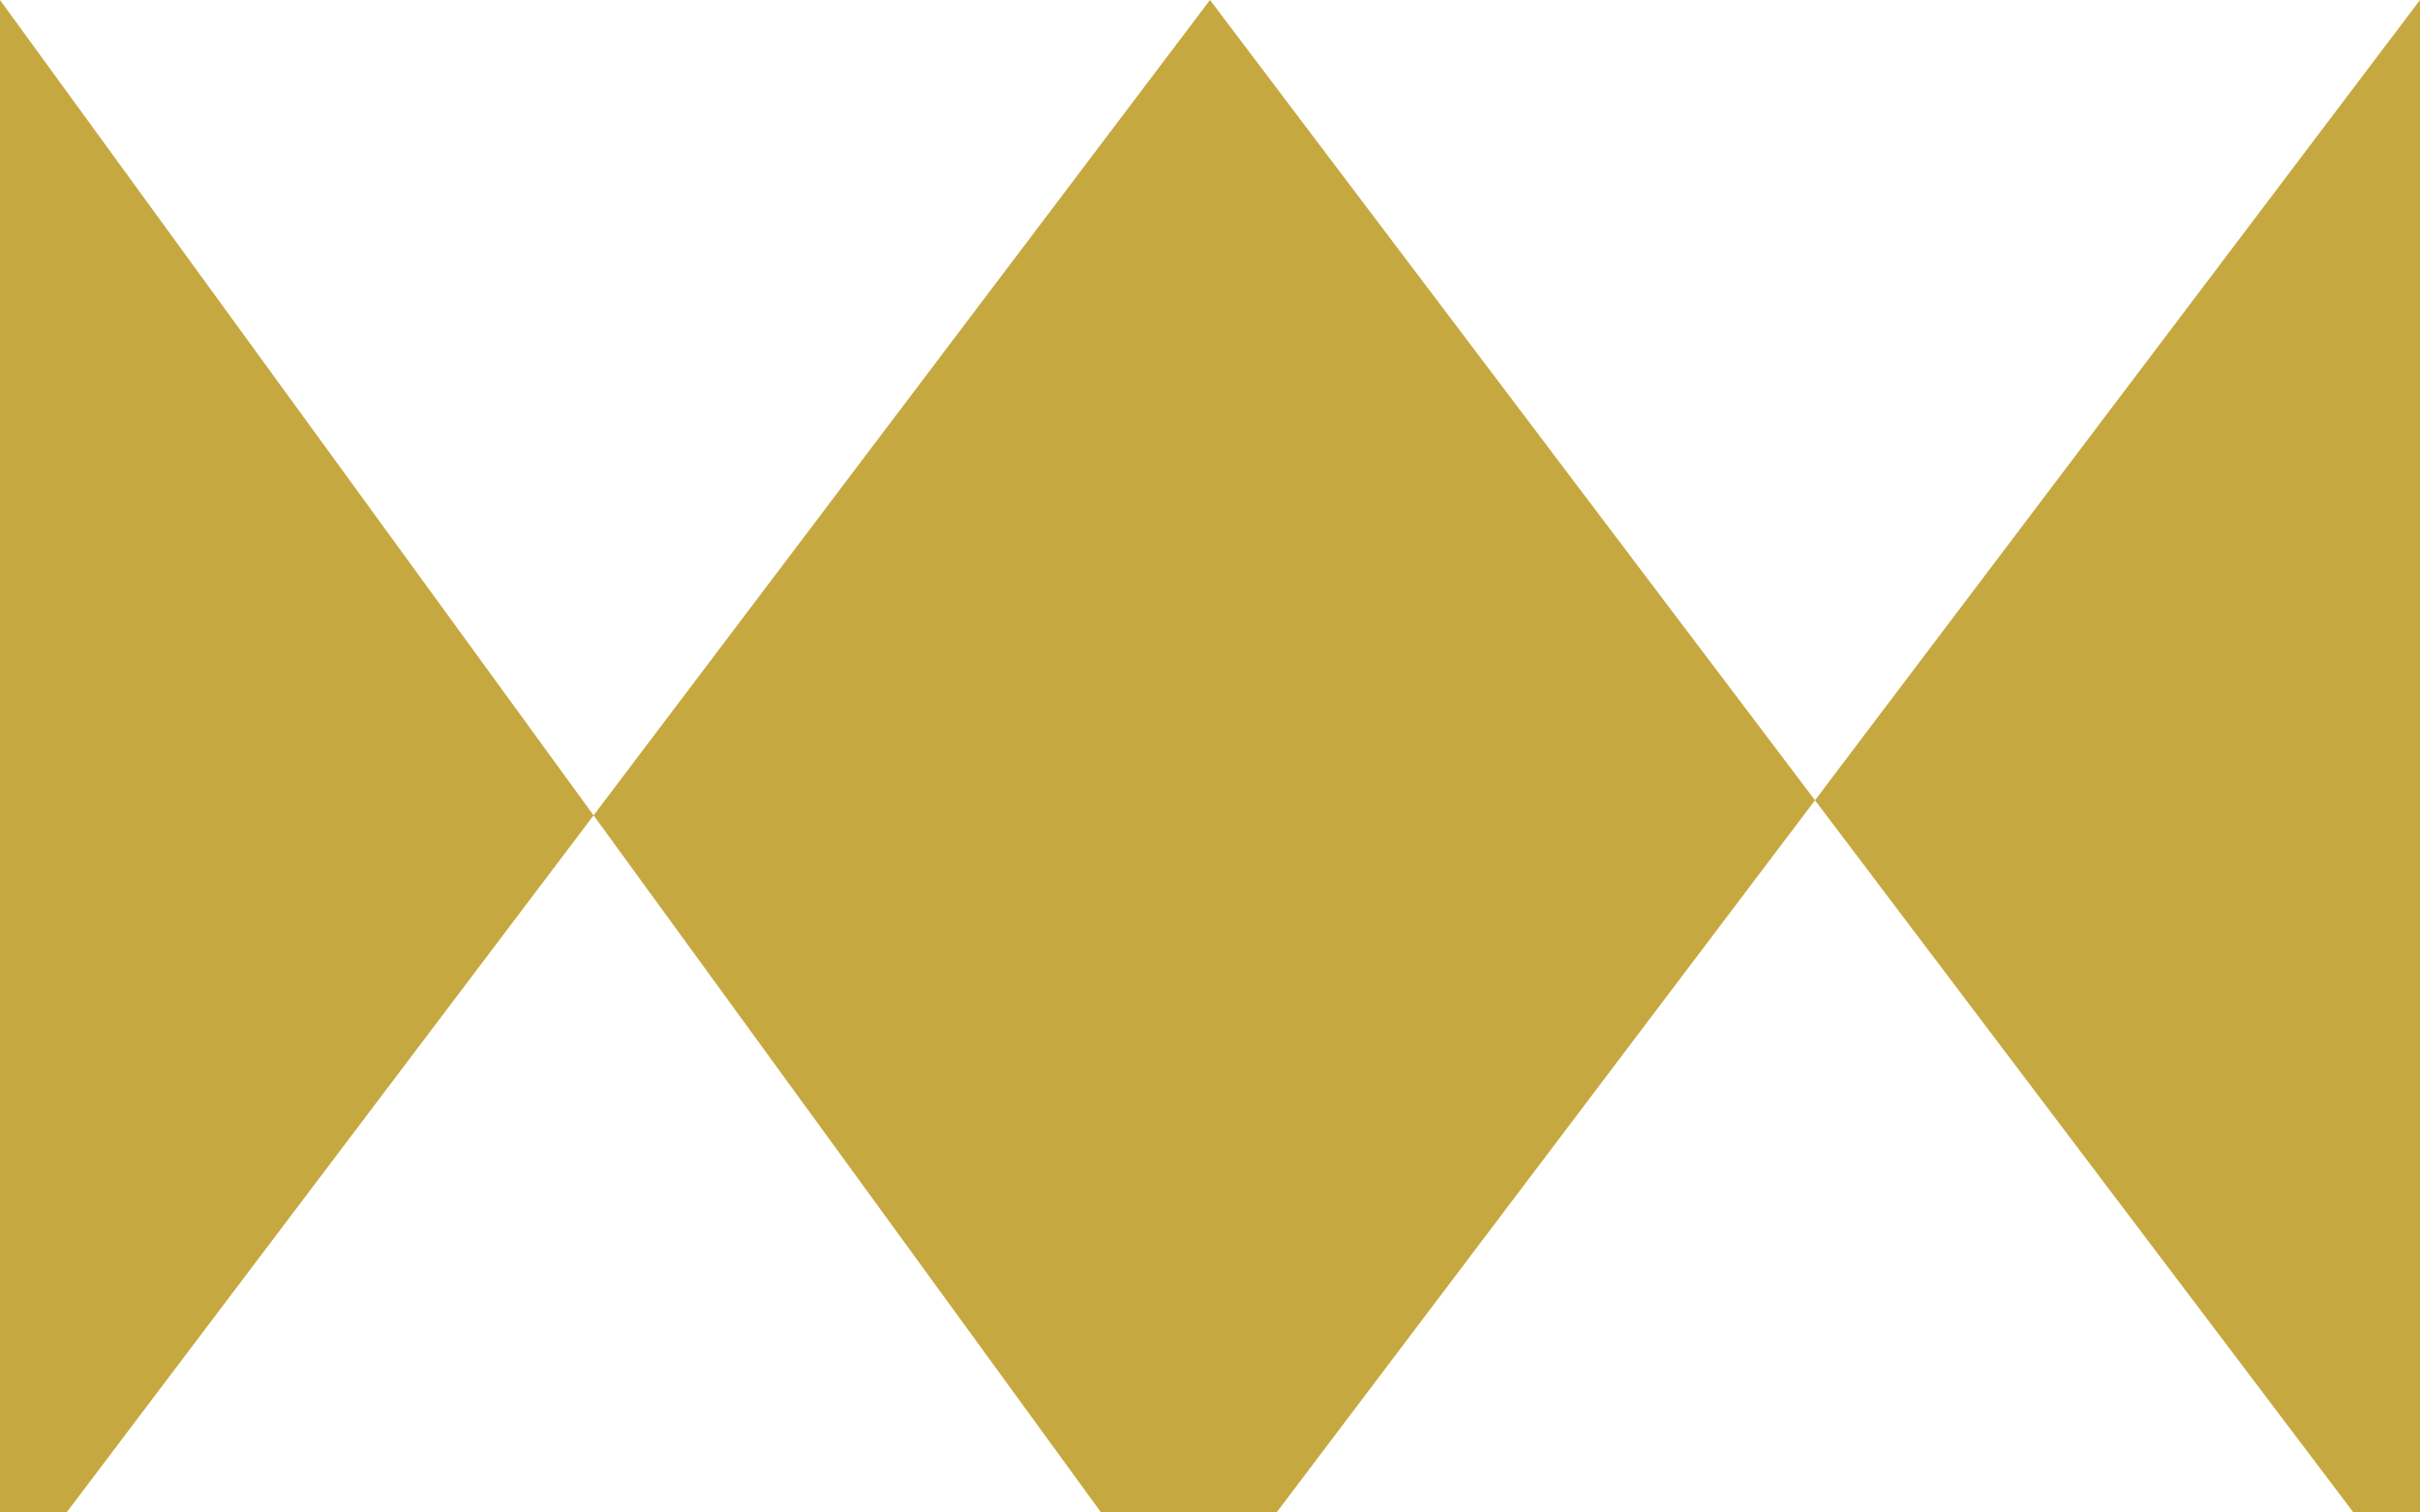 <svg xmlns="http://www.w3.org/2000/svg" width="8" height="5" viewBox="0 0 8 5"><defs><style>.cls-1 { fill: #c6a840; fill-rule: evenodd; }</style></defs><path id="icon-crown.svg" class="cls-1" d="M1272 1007l3.78 5h-7.56zm.22 5l3.78-5v5h-3.78zm-.58 0l-3.64-5v5h3.64z" transform="translate(-1268 -1007)"/></svg>